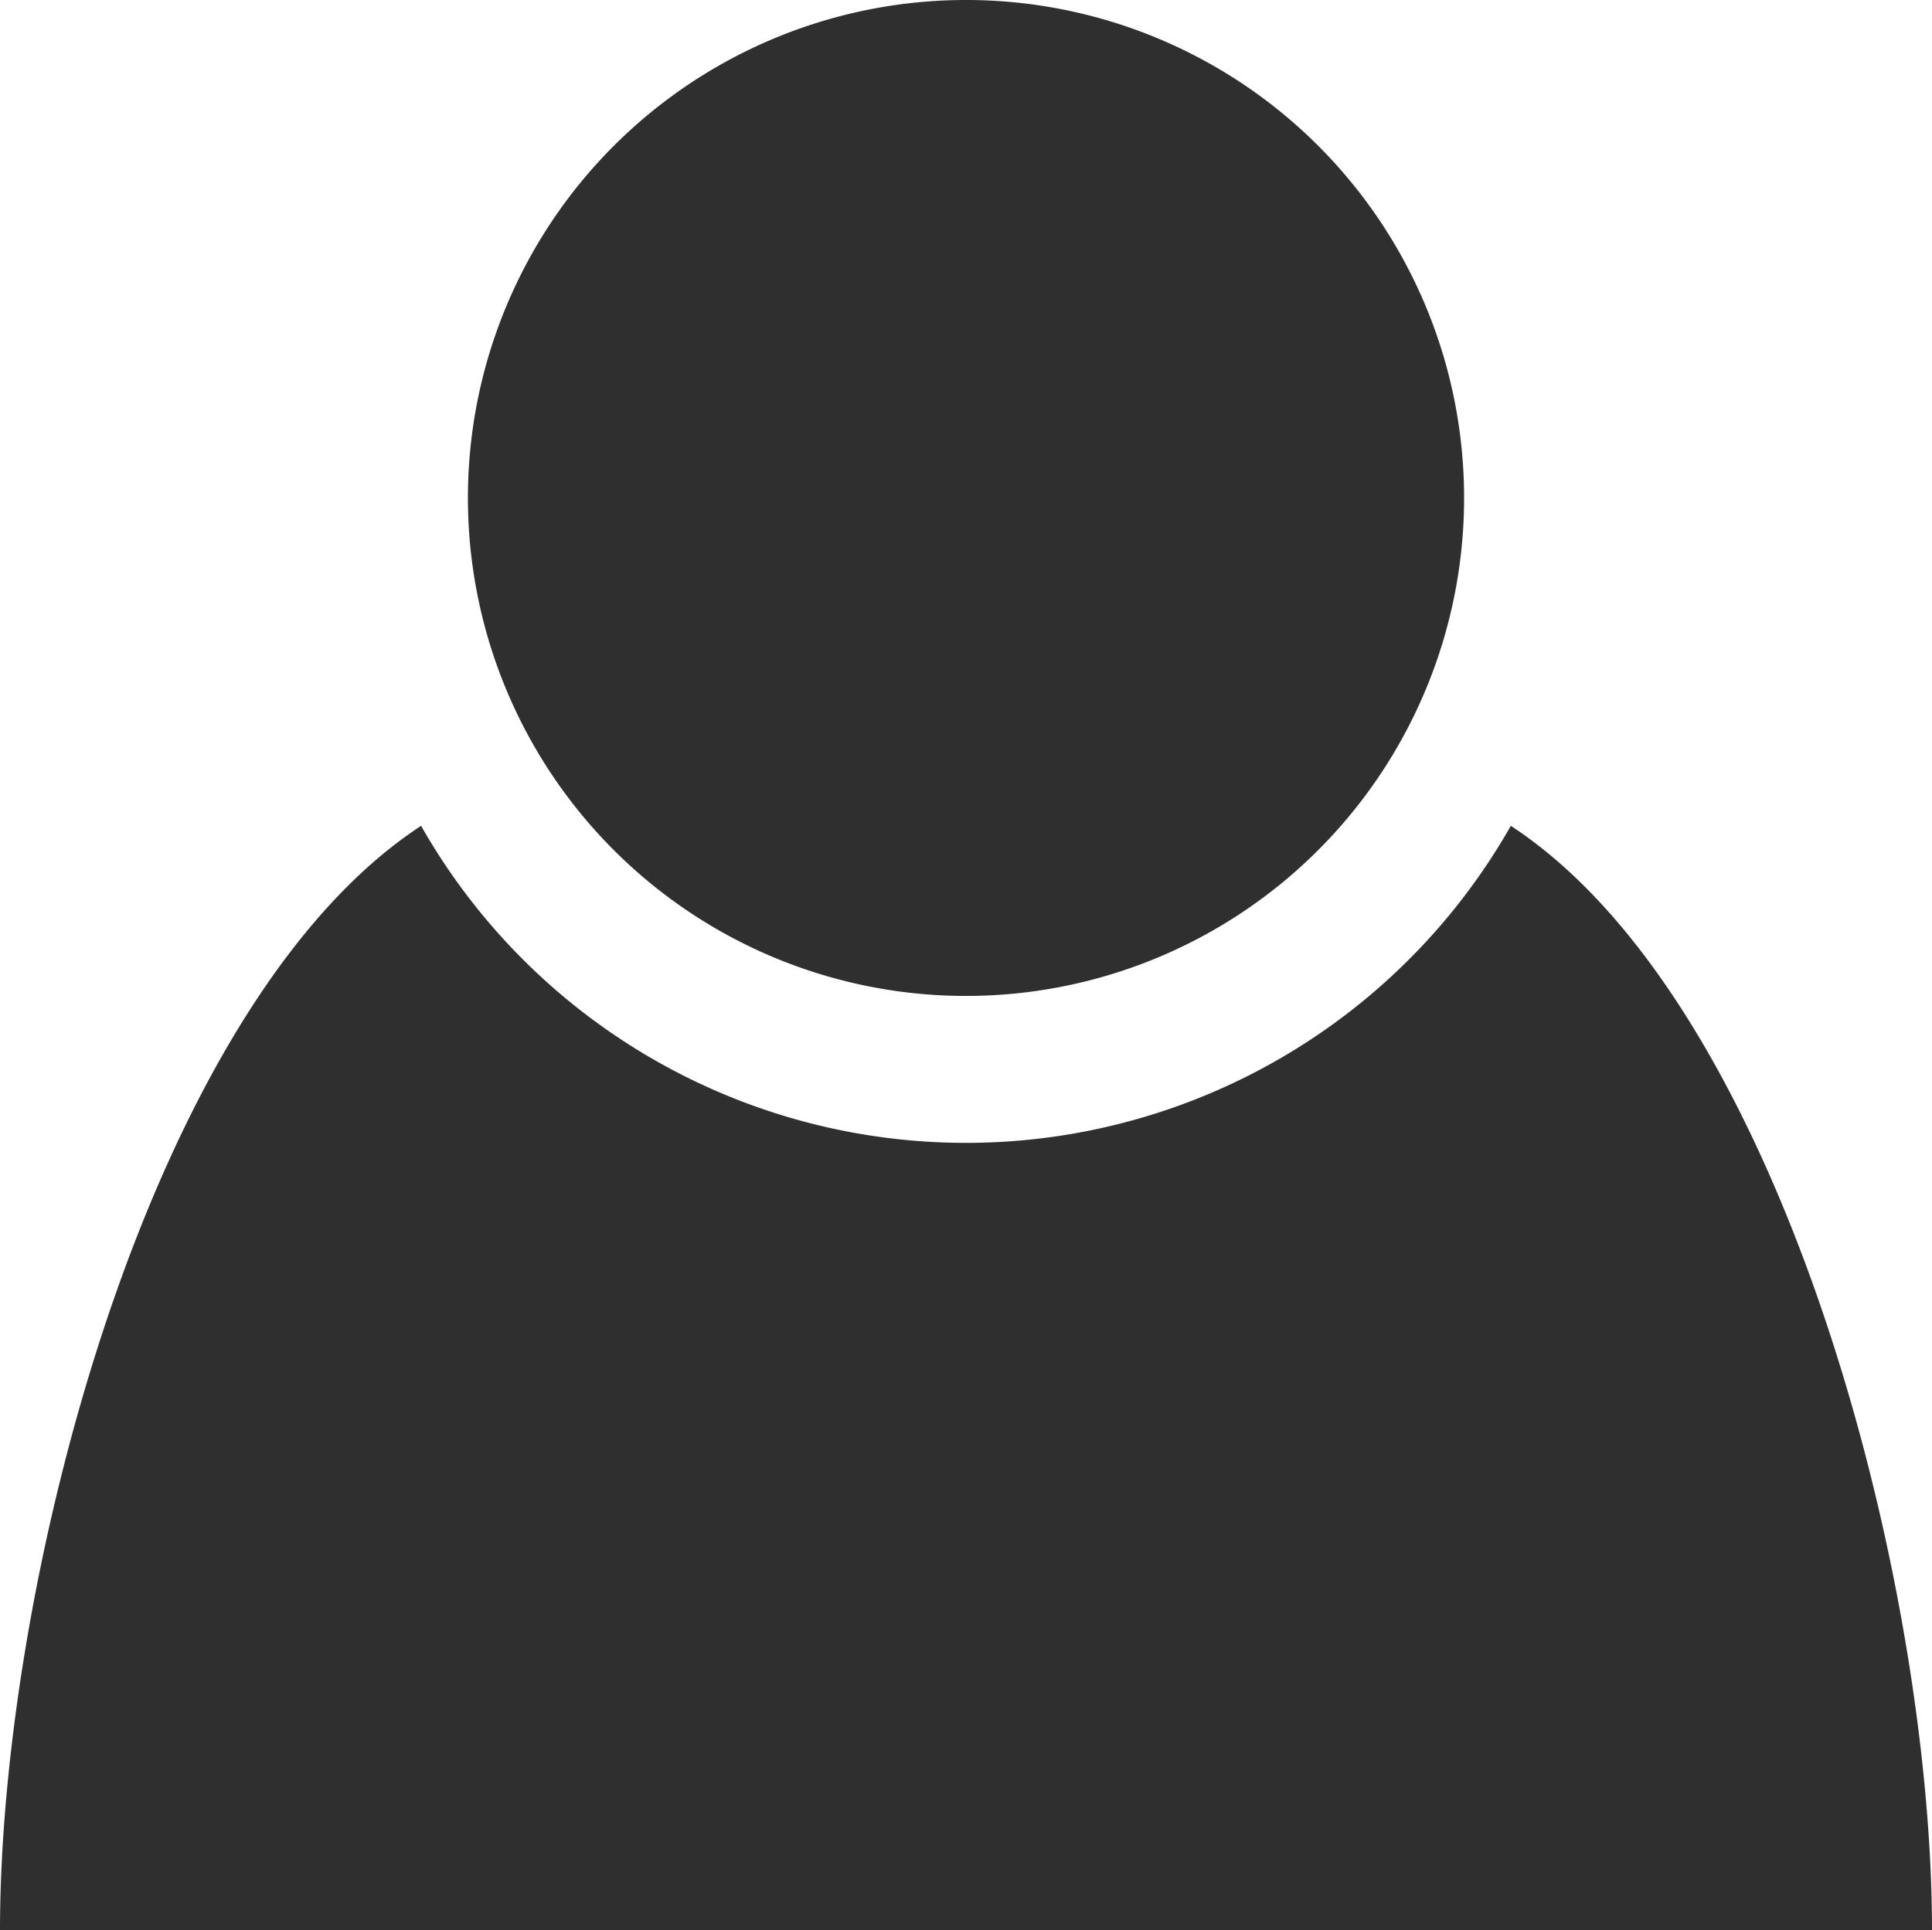 <svg xmlns="http://www.w3.org/2000/svg" width="200" height="199.875" viewBox="0 0 200 199.875">
  <defs>
    <style>
      .cls-1 {
        fill: #2f2f2f;
        fill-rule: evenodd;
      }
    </style>
  </defs>
  <path id="person.svg" class="cls-1" d="M168.562,67.534A51.562,51.562,0,1,1,117,16,51.548,51.548,0,0,1,168.562,67.534ZM217,215.89c0-36.111-15.47-95.973-43.6-114.38a64.87,64.87,0,0,1-112.808,0C32.47,119.917,17,179.779,17,215.89" transform="translate(-17 -16)"/>
</svg>

